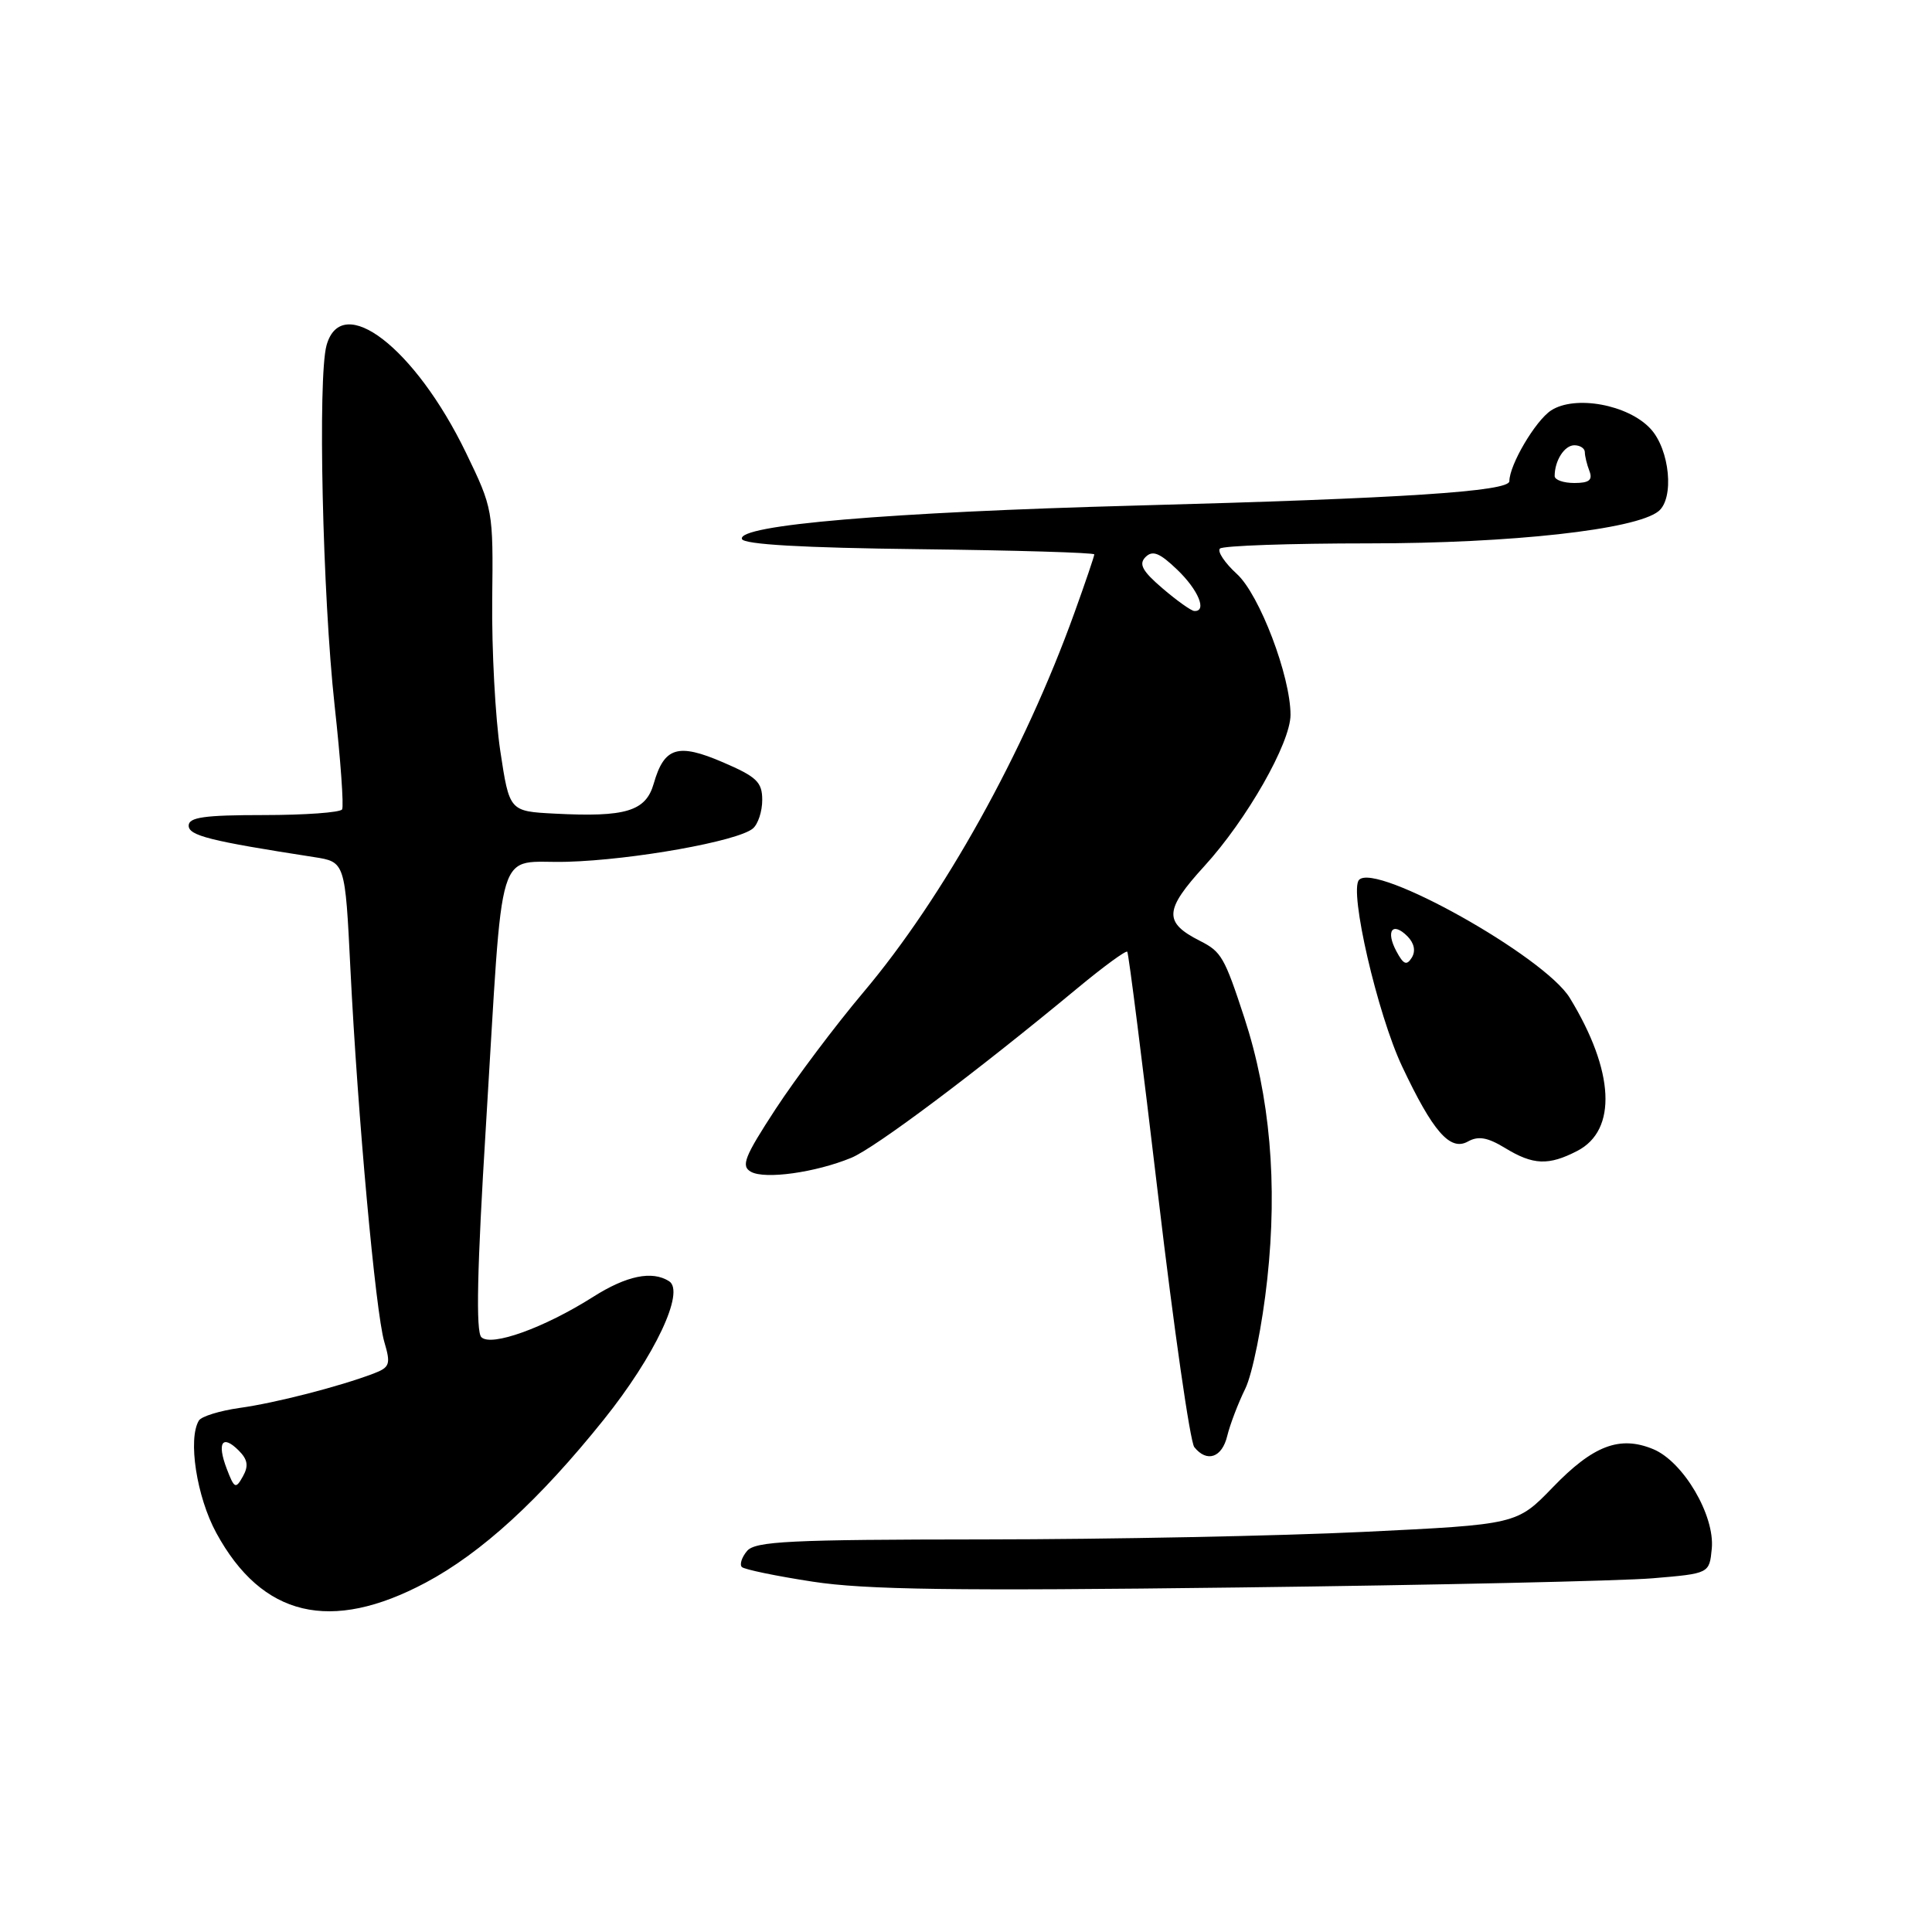 <?xml version="1.0" encoding="UTF-8" standalone="no"?>
<!DOCTYPE svg PUBLIC "-//W3C//DTD SVG 1.1//EN" "http://www.w3.org/Graphics/SVG/1.1/DTD/svg11.dtd" >
<svg xmlns="http://www.w3.org/2000/svg" xmlns:xlink="http://www.w3.org/1999/xlink" version="1.1" viewBox="0 0 256 256">
 <g >
 <path fill="currentColor"
d=" M 56.40 209.71 C 63.81 205.76 71.47 198.75 80.00 188.11 C 86.78 179.66 90.80 171.13 88.66 169.77 C 86.41 168.33 83.02 169.03 78.58 171.85 C 72.11 175.95 65.08 178.48 63.78 177.18 C 63.04 176.44 63.22 168.09 64.38 149.31 C 66.77 110.46 65.54 114.47 75.17 114.19 C 83.91 113.94 97.72 111.47 99.75 109.79 C 100.44 109.22 101.00 107.52 101.00 106.00 C 101.00 103.63 100.27 102.93 95.80 101.01 C 89.81 98.43 88.01 98.99 86.62 103.84 C 85.57 107.50 82.92 108.30 73.50 107.81 C 67.50 107.50 67.50 107.50 66.29 99.50 C 65.63 95.10 65.15 86.09 65.22 79.48 C 65.36 67.58 65.32 67.38 61.74 59.98 C 55.00 46.07 45.28 38.58 43.27 45.75 C 42.09 49.97 42.74 78.95 44.34 93.50 C 45.13 100.65 45.57 106.84 45.33 107.25 C 45.08 107.66 40.41 108.00 34.94 108.00 C 27.10 108.00 25.00 108.29 25.00 109.40 C 25.00 110.72 27.79 111.43 41.62 113.57 C 45.73 114.21 45.73 114.21 46.43 128.36 C 47.40 147.88 49.76 173.83 50.92 177.80 C 51.80 180.78 51.66 181.18 49.48 182.01 C 44.97 183.72 36.51 185.90 31.74 186.56 C 29.12 186.93 26.70 187.68 26.36 188.22 C 24.87 190.64 26.05 198.33 28.66 203.12 C 34.72 214.25 43.81 216.41 56.40 209.71 Z  M 219.00 209.13 C 226.50 208.50 226.50 208.50 226.82 205.20 C 227.24 200.80 223.05 193.68 219.06 192.02 C 214.63 190.19 211.11 191.52 205.75 197.08 C 200.99 202.00 200.99 202.00 180.75 202.98 C 169.61 203.52 146.94 203.97 130.37 203.98 C 104.62 204.00 100.06 204.22 98.98 205.52 C 98.28 206.36 97.98 207.31 98.30 207.64 C 98.63 207.96 102.85 208.84 107.70 209.58 C 114.63 210.65 126.59 210.82 164.00 210.35 C 190.12 210.03 214.88 209.48 219.00 209.13 Z  M 162.62 190.25 C 162.99 188.74 164.06 185.93 165.01 184.00 C 165.95 182.07 167.27 175.55 167.92 169.49 C 169.30 156.82 168.28 145.26 164.89 134.88 C 162.25 126.82 161.84 126.11 159.02 124.68 C 154.16 122.22 154.26 120.60 159.58 114.77 C 165.21 108.61 171.00 98.44 171.00 94.72 C 171.00 89.59 166.89 78.79 163.90 76.06 C 162.28 74.58 161.27 73.06 161.65 72.69 C 162.02 72.31 170.92 72.00 181.42 72.00 C 200.25 72.00 216.71 70.18 219.75 67.75 C 221.88 66.05 221.26 59.57 218.70 56.81 C 215.73 53.60 208.69 52.32 205.52 54.39 C 203.45 55.75 200.00 61.60 200.00 63.76 C 200.00 65.12 185.98 66.04 150.50 66.99 C 117.71 67.87 97.69 69.57 98.31 71.42 C 98.55 72.14 106.34 72.59 121.83 72.77 C 134.57 72.92 145.00 73.23 145.00 73.46 C 145.00 73.69 143.82 77.17 142.37 81.19 C 135.73 99.64 125.03 118.89 114.39 131.50 C 110.68 135.90 105.46 142.85 102.78 146.94 C 98.63 153.30 98.15 154.51 99.51 155.27 C 101.36 156.30 108.05 155.37 112.79 153.42 C 115.93 152.13 129.32 142.09 142.78 130.93 C 146.23 128.07 149.20 125.90 149.37 126.11 C 149.55 126.33 151.39 140.90 153.47 158.50 C 155.55 176.10 157.70 191.06 158.25 191.75 C 159.92 193.84 161.93 193.15 162.62 190.25 Z  M 209.00 152.50 C 214.32 149.75 213.93 141.92 208.00 132.22 C 204.64 126.73 182.29 114.21 180.08 116.59 C 178.74 118.02 182.52 134.38 185.78 141.29 C 189.87 149.96 192.15 152.57 194.50 151.26 C 195.88 150.49 197.10 150.70 199.42 152.11 C 203.15 154.39 205.19 154.47 209.00 152.50 Z  M 30.04 194.61 C 28.72 191.14 29.46 190.03 31.63 192.20 C 32.83 193.40 32.96 194.25 32.18 195.64 C 31.23 197.34 31.05 197.25 30.04 194.61 Z  M 154.04 77.96 C 151.36 75.67 150.86 74.74 151.79 73.81 C 152.72 72.88 153.66 73.25 155.99 75.49 C 158.79 78.17 159.98 81.05 158.25 80.96 C 157.84 80.94 155.94 79.59 154.04 77.96 Z  M 206.00 63.08 C 206.00 61.03 207.30 59.00 208.61 59.00 C 209.37 59.00 210.00 59.41 210.00 59.92 C 210.00 60.42 210.27 61.55 210.61 62.42 C 211.06 63.61 210.57 64.00 208.61 64.00 C 207.17 64.00 206.00 63.59 206.00 63.08 Z  M 185.03 126.05 C 183.58 123.34 184.51 122.08 186.49 124.06 C 187.39 124.97 187.61 126.01 187.07 126.89 C 186.39 127.98 185.97 127.81 185.03 126.05 Z "/>
</g>
</svg>